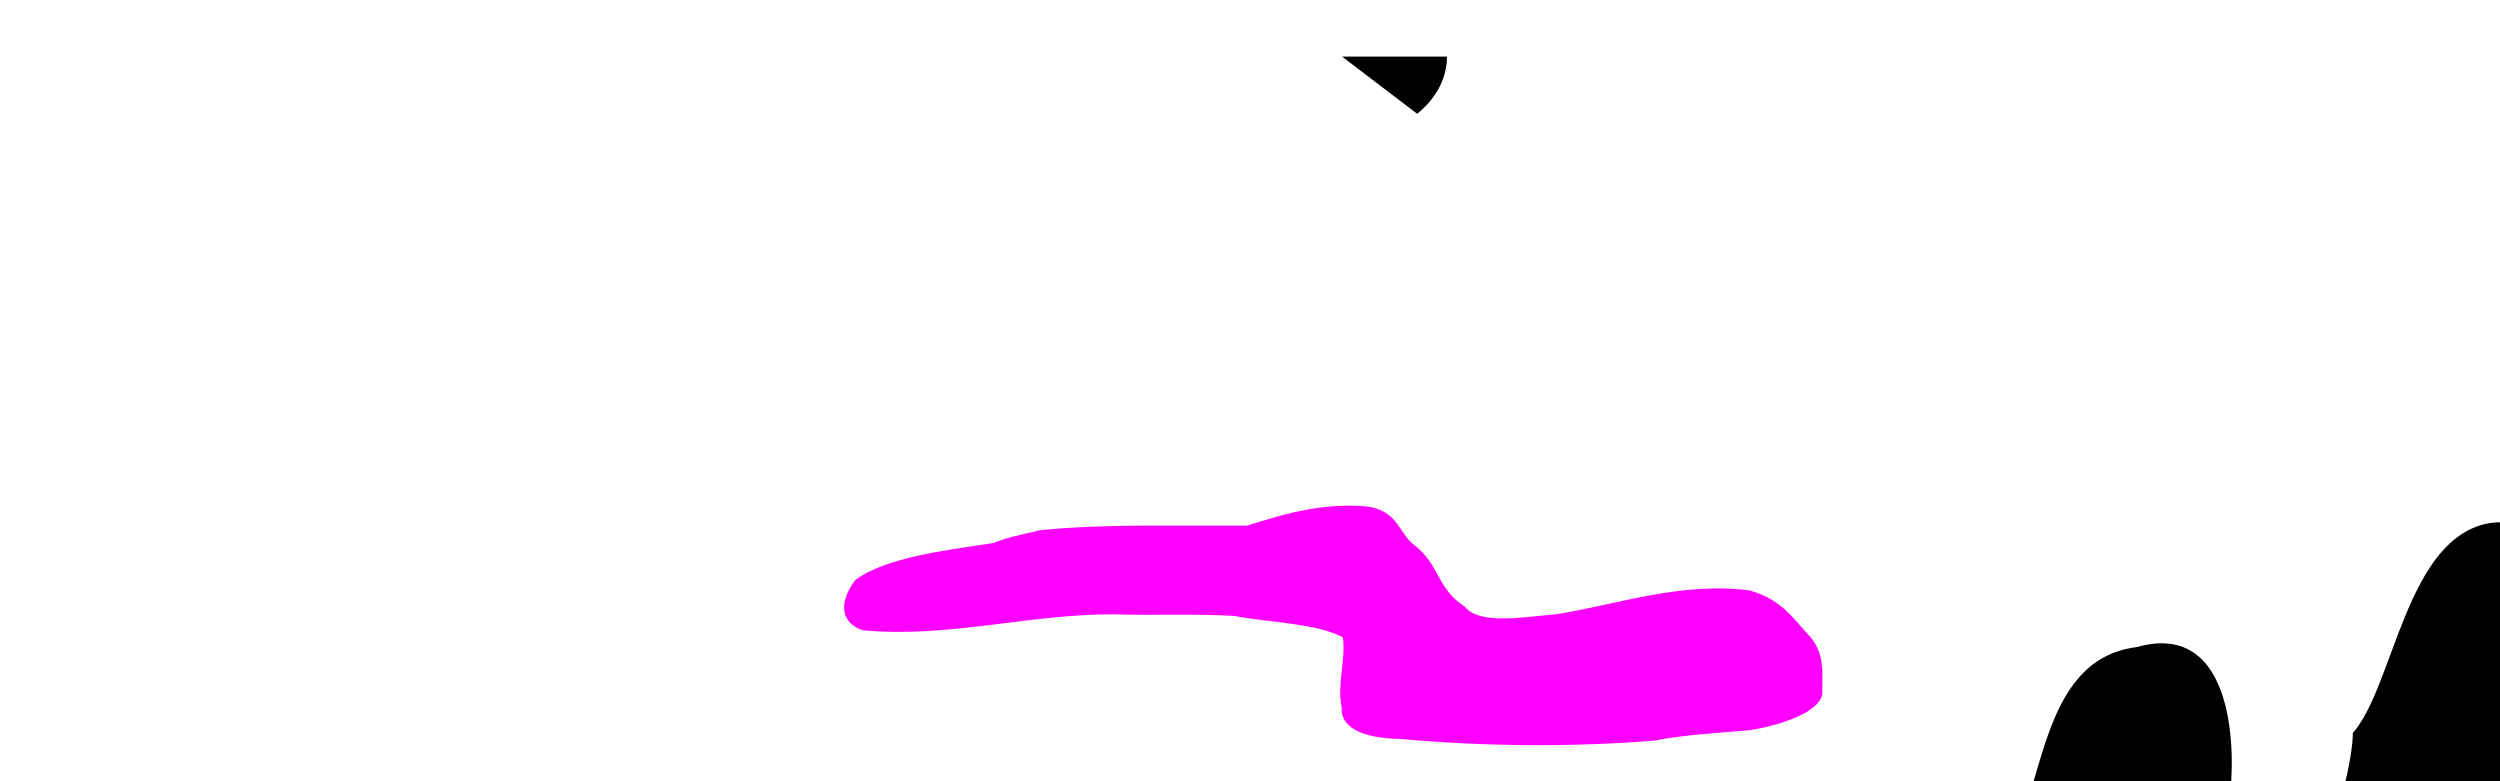 <?xml version="1.0" encoding="UTF-8" standalone="no"?>
<!-- Created with Inkscape (http://www.inkscape.org/) -->

<svg
   width="800"
   height="250"
   viewBox="0 0 800 250"
   version="1.1"
   id="svg5"
   sodipodi:docname="01.svg"
   inkscape:version="1.2.1 (9c6d41e, 2022-07-14)"
   inkscape:export-filename="01-out.svg"
   inkscape:export-xdpi="96"
   inkscape:export-ydpi="96"
   xmlns:inkscape="http://www.inkscape.org/namespaces/inkscape"
   xmlns:sodipodi="http://sodipodi.sourceforge.net/DTD/sodipodi-0.dtd"
   xmlns="http://www.w3.org/2000/svg"
   xmlns:svg="http://www.w3.org/2000/svg">
  <sodipodi:namedview
     id="namedview7"
     pagecolor="#ffffff"
     bordercolor="#000000"
     borderopacity="0.25"
     inkscape:showpageshadow="2"
     inkscape:pageopacity="0.0"
     inkscape:pagecheckerboard="0"
     inkscape:deskcolor="#d1d1d1"
     inkscape:document-units="px"
     showgrid="false"
     inkscape:zoom="0.74509336"
     inkscape:cx="339.55476"
     inkscape:cy="383.17346"
     inkscape:window-width="1280"
     inkscape:window-height="747"
     inkscape:window-x="0"
     inkscape:window-y="25"
     inkscape:window-maximized="0"
     inkscape:current-layer="svg5" />
  <defs
     id="defs2" />
  <path
     style="fill:#ff00ff;fill-opacity:1;stroke:none;stroke-width:0;stroke-dasharray:none;paint-order:stroke fill markers"
     d="m 399.125,168.189 c 10.664,-3.367 22.161,-6.921 35.708,-6.294 12.564,0.286 12.411,8.547 17.684,12.501 8.131,6.103 7.133,13.869 16.285,19.805 4.819,5.905 19.061,3.193 29.736,2.287 19.655,-3.255 39.268,-10.272 61.114,-7.6 9.802,2.633 13.934,8.551 18.421,13.61 6.292,6.097 4.965,13.038 5.069,19.607 -0.967,5.671 -12.416,9.747 -23.079,11.547 -10.423,0.912 -21.018,1.44 -30.878,3.365 -26.757,2.113 -54.504,1.847 -81.141,-0.553 -13.348,-0.259 -19.12,-4.305 -18.711,-10.113 -1.524,-7.46 1.347,-14.97 0.394,-22.408 -8.542,-4.527 -23.266,-4.683 -34.784,-6.85 -12.762,-0.756 -25.733,-0.094 -38.577,-0.514 -27.27,-0.088 -52.789,7.64 -80.297,5.115 -9.125,-3.289 -5.961,-11.431 -2.325,-16.132 9.747,-7.119 27.961,-9.374 44.127,-11.786 4.404,-1.823 8.047,-2.475 15.17,-4.147 10.394,-1.017 21.061,-1.329 31.656,-1.441"
     id="path597"
     data-mass="30" />
  <path
     style="fill:#000000;fill-opacity:1;stroke:none;stroke-width:0;stroke-dasharray:none;paint-order:stroke fill markers"
     d="m 98.657,392.231 c 4.678,16.653 32.61,27.037 54.585,35.648 26.883,11.422 65.415,12.976 94.007,1.734 30.743,-10.931 42.427,-32.393 65.461,-48.375 20.338,-16.232 41.248,-30.734 64.406,-44.976 24.451,-13.553 62.264,-13.827 92.676,-9.212 23.225,11.059 43.469,29.803 77.25,25.461 29.2,-6.21 51.956,-18.501 65.494,-35.646 11.342,-14.128 20.584,-29.481 28.549,-44.812 13.506,-14.995 10.104,-60.972 42.715,-64.989 31.736,-8.947 31.817,34.692 29.496,49.712 1.279,18.685 2.076,37.977 -7.191,55.729 -12.348,16.651 -28.722,30.421 -47.373,44.064 -19.974,14.224 -45.307,27.201 -76.267,30.141 -32.752,4.588 -61.971,-6.092 -93.498,-6.057 -23.659,5.879 -38.132,16.43 -45.32,33.719 -9.588,19.963 16.358,41.405 49.162,44.378 1.744,0.158 3.261,4.432 5.039,4.483 1.829,0.224 3.903,-3.825 5.73,-3.798 35.996,0.53 71.311,-34.735 96.565,-11.09 29.766,29.372 74.279,-20.808 82.004,-38.106 12.752,-15.775 23.664,-29.746 31.668,-47.138 9.725,-16.116 12.202,-28.743 19.633,-43.182 0.352,-18.61 19.24,-66.701 19.469,-85.372 13.312,-15.146 17.004,-63.172 44.247,-67.219 41.469,-5.319 34.902,92.356 50.773,110.016 13.79,17.83 15.68,38.036 16.396,57.349 0.65,18.78 6.527,38.006 -3.255,56.517 -5.573,19.452 -20.676,38.769 -43.663,52.45 -25.898,15.829 -59.405,25.986 -92.364,35.136 -28.269,7.196 -58.602,10.945 -89.005,14.258 -22.299,1.07 -54.616,0.652 -60.607,2.59 -47.156,0.801 -94.137,4.249 -141.437,2.852 -47.519,-1.768 -95.493,2.554 -142.653,-1.844 -42.044,-4.231 -85.348,-6.407 -125.52,-15.82 C 132.293,478.904 102.616,467.271 82.663,450.943 72.722,433.887 43.625,428.716 31.351,410.298 14.161,397.284 23.001,379.19 17.41,362.885 14.928,335.687 32.807,303.38 78.505,293.441"
     id="path17509"
     sodipodi:nodetypes="ccccccccccccccccscscccccccccccccccccccc" />
  <rect
     style="fill:#000000;fill-opacity:1;stroke:none;stroke-width:0;stroke-dasharray:none;paint-order:stroke fill markers"
     id="hole"
     width="10.297"
     height="2.942"
     x="492.302"
     y="462.391"
     data-kind="hole" />
  <rect
     style="fill:#000000;fill-opacity:1;stroke:none;stroke-width:0;stroke-dasharray:none;paint-order:stroke fill markers"
     id="rect17680"
     width="2.903"
     height="29.756"
     x="496.418"
     y="434.729" />
  <path
     style="fill:#000000;fill-opacity:1;stroke:none;stroke-width:0;stroke-dasharray:none;paint-order:stroke fill markers"
     d="m 498.193,435.712 c 3.999,1.61 6.653,5.321 9.208,8.238 -3.325,1.098 -7.116,2.712 -9.814,4.741 -0.078,0.061 -0.344,0.284 -0.341,0.037"
     id="path17684"
     sodipodi:nodetypes="cccc" />
  <path
     style="fill:#000000;fill-opacity:1;stroke:none;stroke-width:0;stroke-dasharray:none;paint-order:stroke fill markers"
     id="path17820"
     sodipodi:type="arc"
     sodipodi:cx="429.47638"
     sodipodi:cy="18.118534"
     sodipodi:rx="33.552841"
     sodipodi:ry="26.171217"
     sodipodi:start="0"
     sodipodi:end="0.77325996"
     sodipodi:arc-type="slice"
     d="m 463.029,18.119 a 33.553,26.171 0 0 1 -9.541,18.28 l -24.012,-18.28 z" />
  <circle
     style="fill:#000000;fill-opacity:1;stroke:none;stroke-width:0;stroke-dasharray:none;paint-order:stroke fill markers"
     id="ball"
     cx="190.58"
     cy="297.949"
     r="5"
     data-kind="ball"
     data-mass="30" />
</svg>
